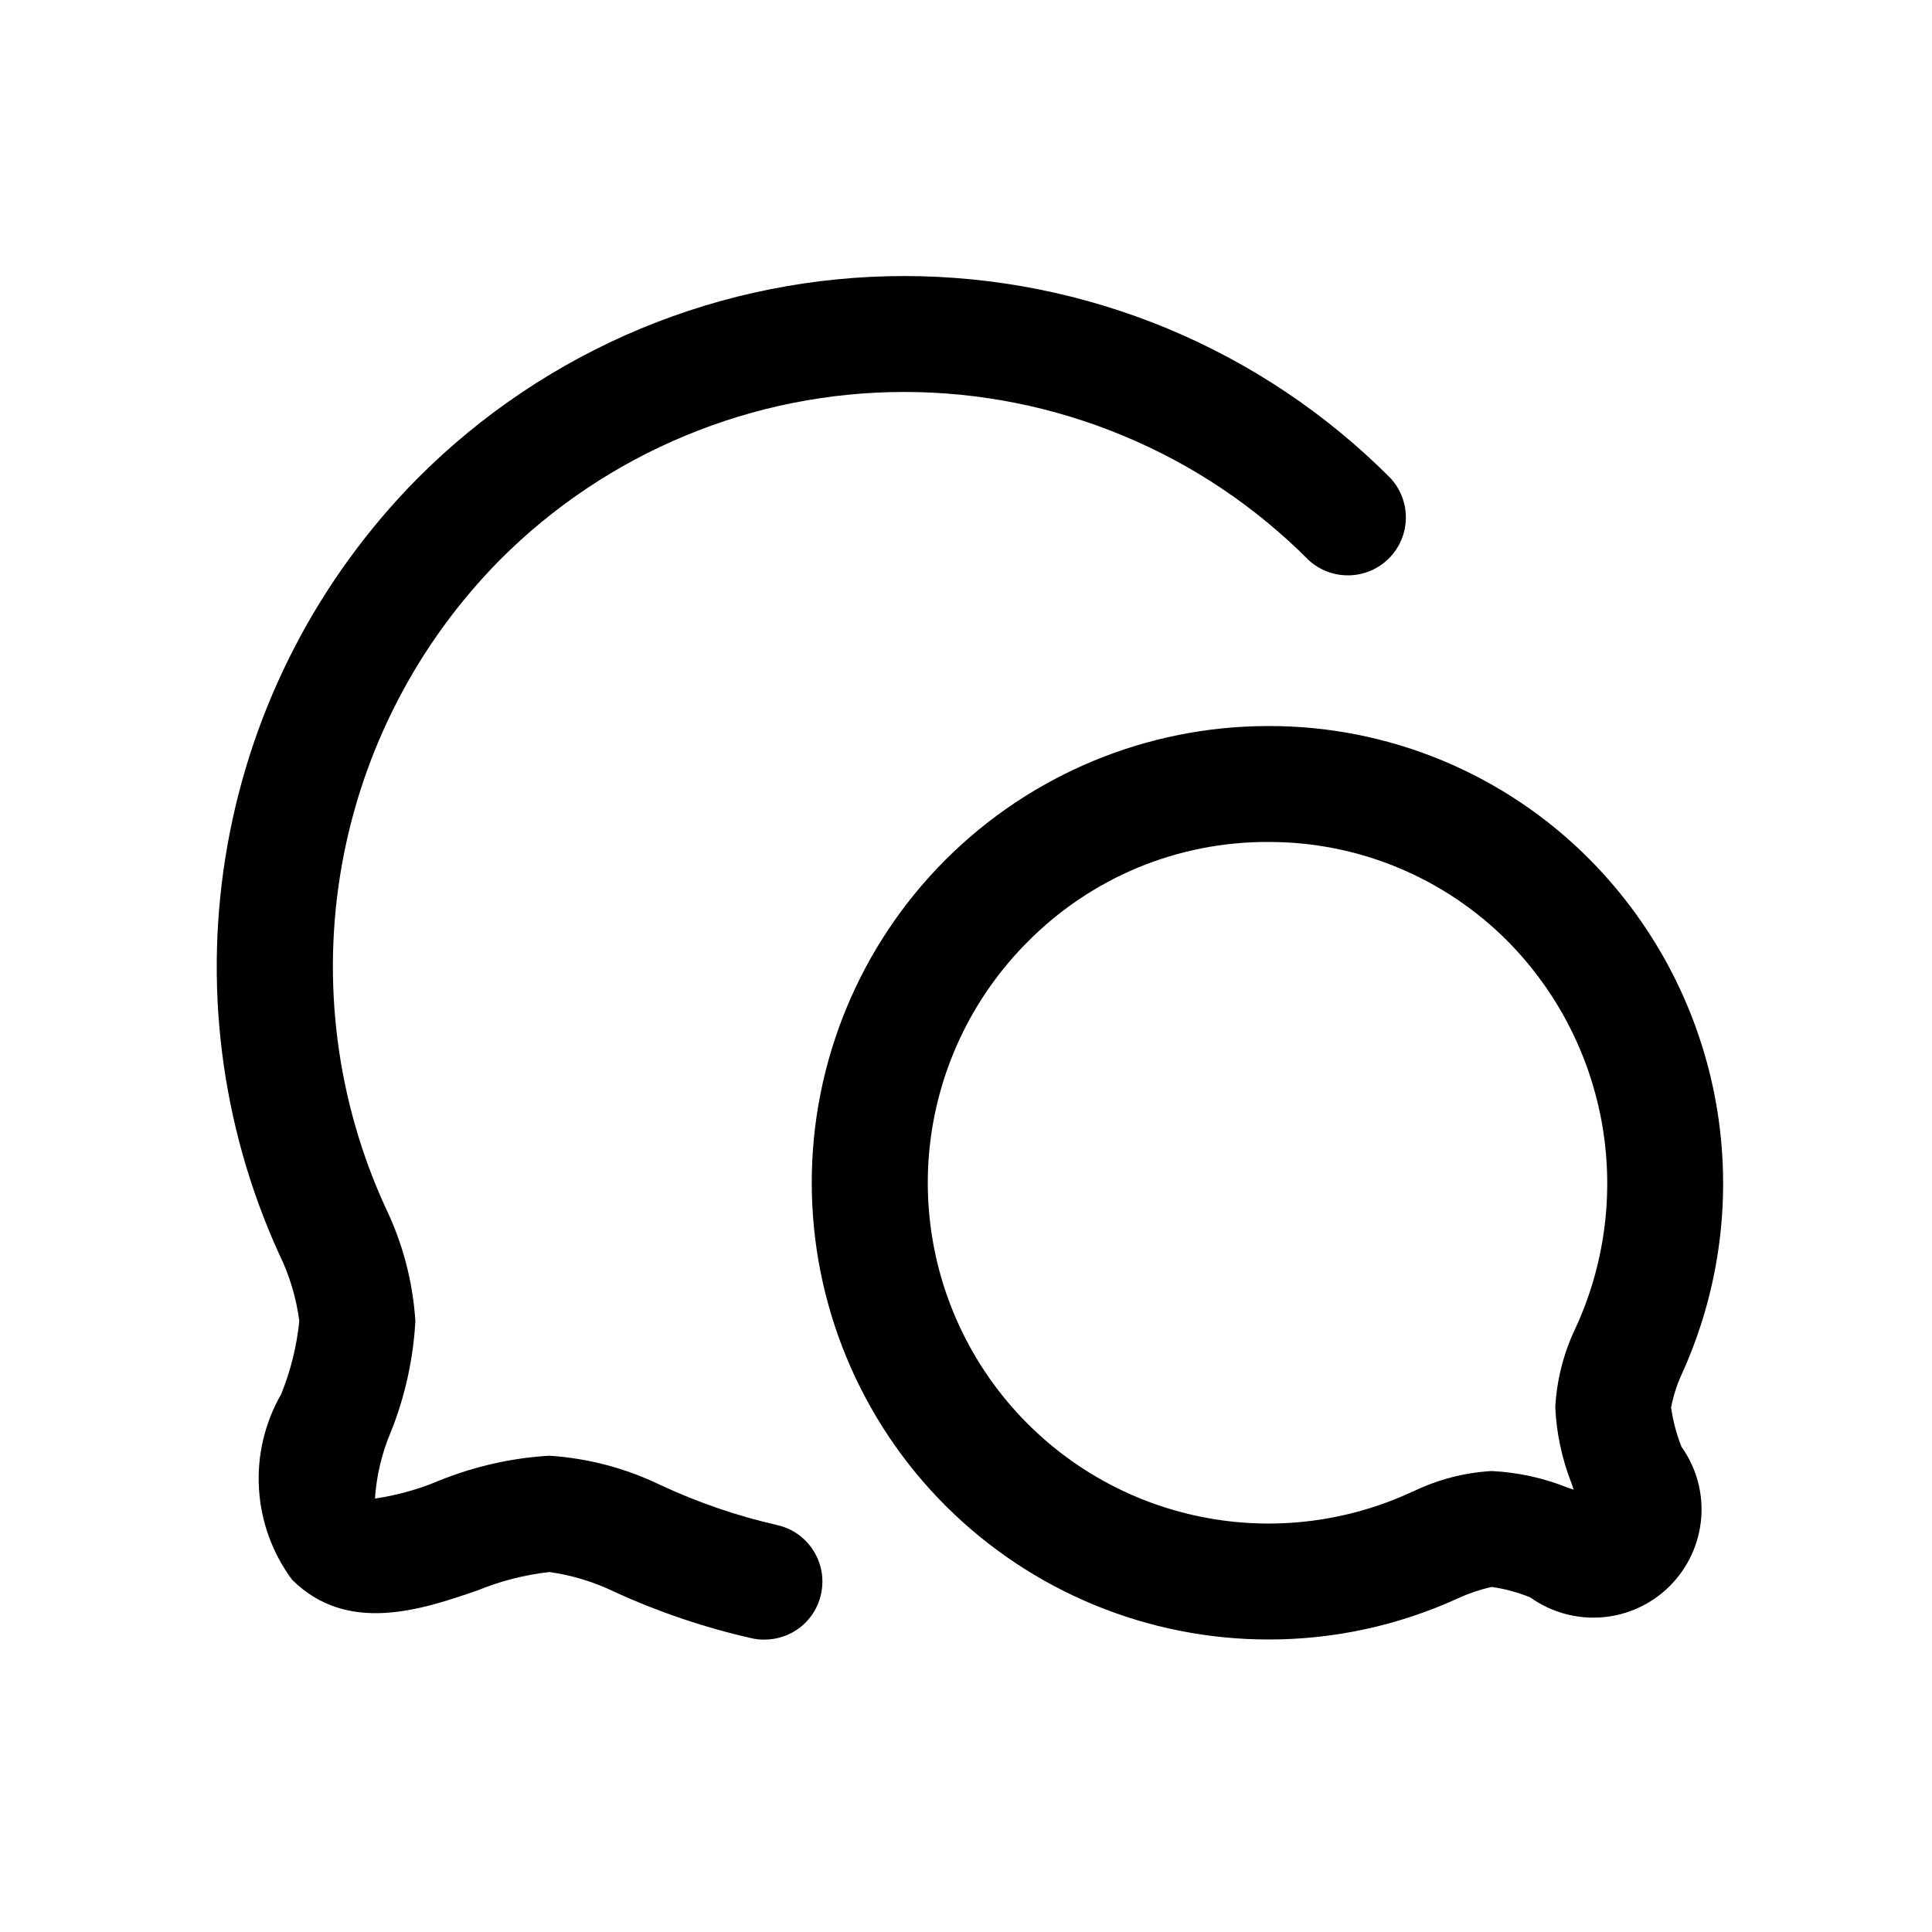 <svg width="25" height="25" viewBox="0 0 25 25" fill="none" xmlns="http://www.w3.org/2000/svg">
<path d="M9.89 21.217C9.834 21.217 9.778 21.211 9.723 21.198C9.113 21.06 8.52 20.859 7.951 20.598C7.686 20.47 7.402 20.383 7.109 20.342C6.79 20.378 6.477 20.458 6.179 20.58C5.469 20.824 4.498 21.158 3.779 20.441C3.525 20.098 3.376 19.689 3.351 19.262C3.325 18.836 3.426 18.411 3.638 18.041C3.761 17.738 3.84 17.419 3.873 17.094C3.833 16.79 3.744 16.494 3.608 16.219C2.855 14.562 2.624 12.714 2.946 10.922C3.267 9.13 4.126 7.478 5.408 6.185C6.234 5.357 7.214 4.7 8.294 4.251C9.373 3.803 10.531 3.572 11.7 3.572C12.869 3.572 14.027 3.803 15.106 4.251C16.186 4.7 17.166 5.357 17.991 6.185C18.124 6.328 18.195 6.516 18.192 6.71C18.188 6.904 18.109 7.09 17.971 7.227C17.833 7.364 17.648 7.442 17.453 7.445C17.259 7.448 17.071 7.376 16.929 7.243C16.244 6.555 15.429 6.009 14.531 5.637C13.634 5.264 12.672 5.072 11.7 5.072C10.729 5.072 9.767 5.264 8.87 5.637C7.972 6.009 7.157 6.555 6.471 7.243C5.402 8.324 4.687 9.705 4.422 11.203C4.157 12.7 4.355 14.243 4.988 15.625C5.211 16.085 5.342 16.584 5.375 17.094C5.348 17.584 5.242 18.067 5.06 18.523C4.942 18.799 4.872 19.092 4.852 19.391C5.141 19.349 5.422 19.27 5.69 19.156C6.142 18.974 6.62 18.866 7.106 18.837C7.607 18.869 8.097 18.998 8.548 19.217C9.031 19.442 9.536 19.616 10.055 19.734C10.236 19.774 10.395 19.88 10.502 20.03C10.61 20.181 10.658 20.366 10.637 20.549C10.617 20.733 10.53 20.902 10.392 21.026C10.254 21.149 10.075 21.217 9.89 21.216V21.217Z" fill="black"/>
<path d="M16.42 21.215C14.853 21.216 13.349 20.595 12.239 19.488C11.13 18.381 10.506 16.878 10.504 15.311C10.502 13.744 11.123 12.24 12.23 11.13C13.337 10.021 14.84 9.396 16.407 9.395C17.182 9.392 17.95 9.544 18.665 9.841C19.381 10.139 20.03 10.575 20.575 11.126C21.426 11.986 21.995 13.085 22.206 14.277C22.417 15.468 22.26 16.695 21.755 17.796C21.696 17.928 21.652 18.068 21.624 18.211C21.648 18.386 21.693 18.557 21.758 18.721C21.951 18.991 22.041 19.32 22.013 19.65C21.985 19.981 21.84 20.29 21.606 20.524C21.371 20.758 21.061 20.901 20.73 20.928C20.4 20.954 20.071 20.863 19.801 20.67C19.641 20.605 19.473 20.559 19.301 20.535C19.154 20.568 19.011 20.616 18.873 20.679C18.104 21.032 17.267 21.215 16.42 21.215ZM16.407 10.895C15.83 10.893 15.258 11.006 14.724 11.227C14.191 11.449 13.707 11.774 13.3 12.185C12.568 12.916 12.116 13.882 12.023 14.913C11.931 15.944 12.205 16.975 12.796 17.824C13.388 18.674 14.259 19.289 15.258 19.56C16.258 19.832 17.32 19.743 18.26 19.31L18.293 19.296C18.61 19.144 18.953 19.055 19.303 19.035C19.642 19.052 19.976 19.125 20.29 19.252L20.363 19.276L20.338 19.201C20.213 18.885 20.141 18.55 20.125 18.211C20.144 17.861 20.23 17.519 20.379 17.203C20.764 16.378 20.887 15.455 20.733 14.558C20.578 13.661 20.153 12.832 19.514 12.184C19.108 11.774 18.624 11.449 18.09 11.227C17.557 11.006 16.985 10.893 16.407 10.895Z" fill="black"/>
</svg>